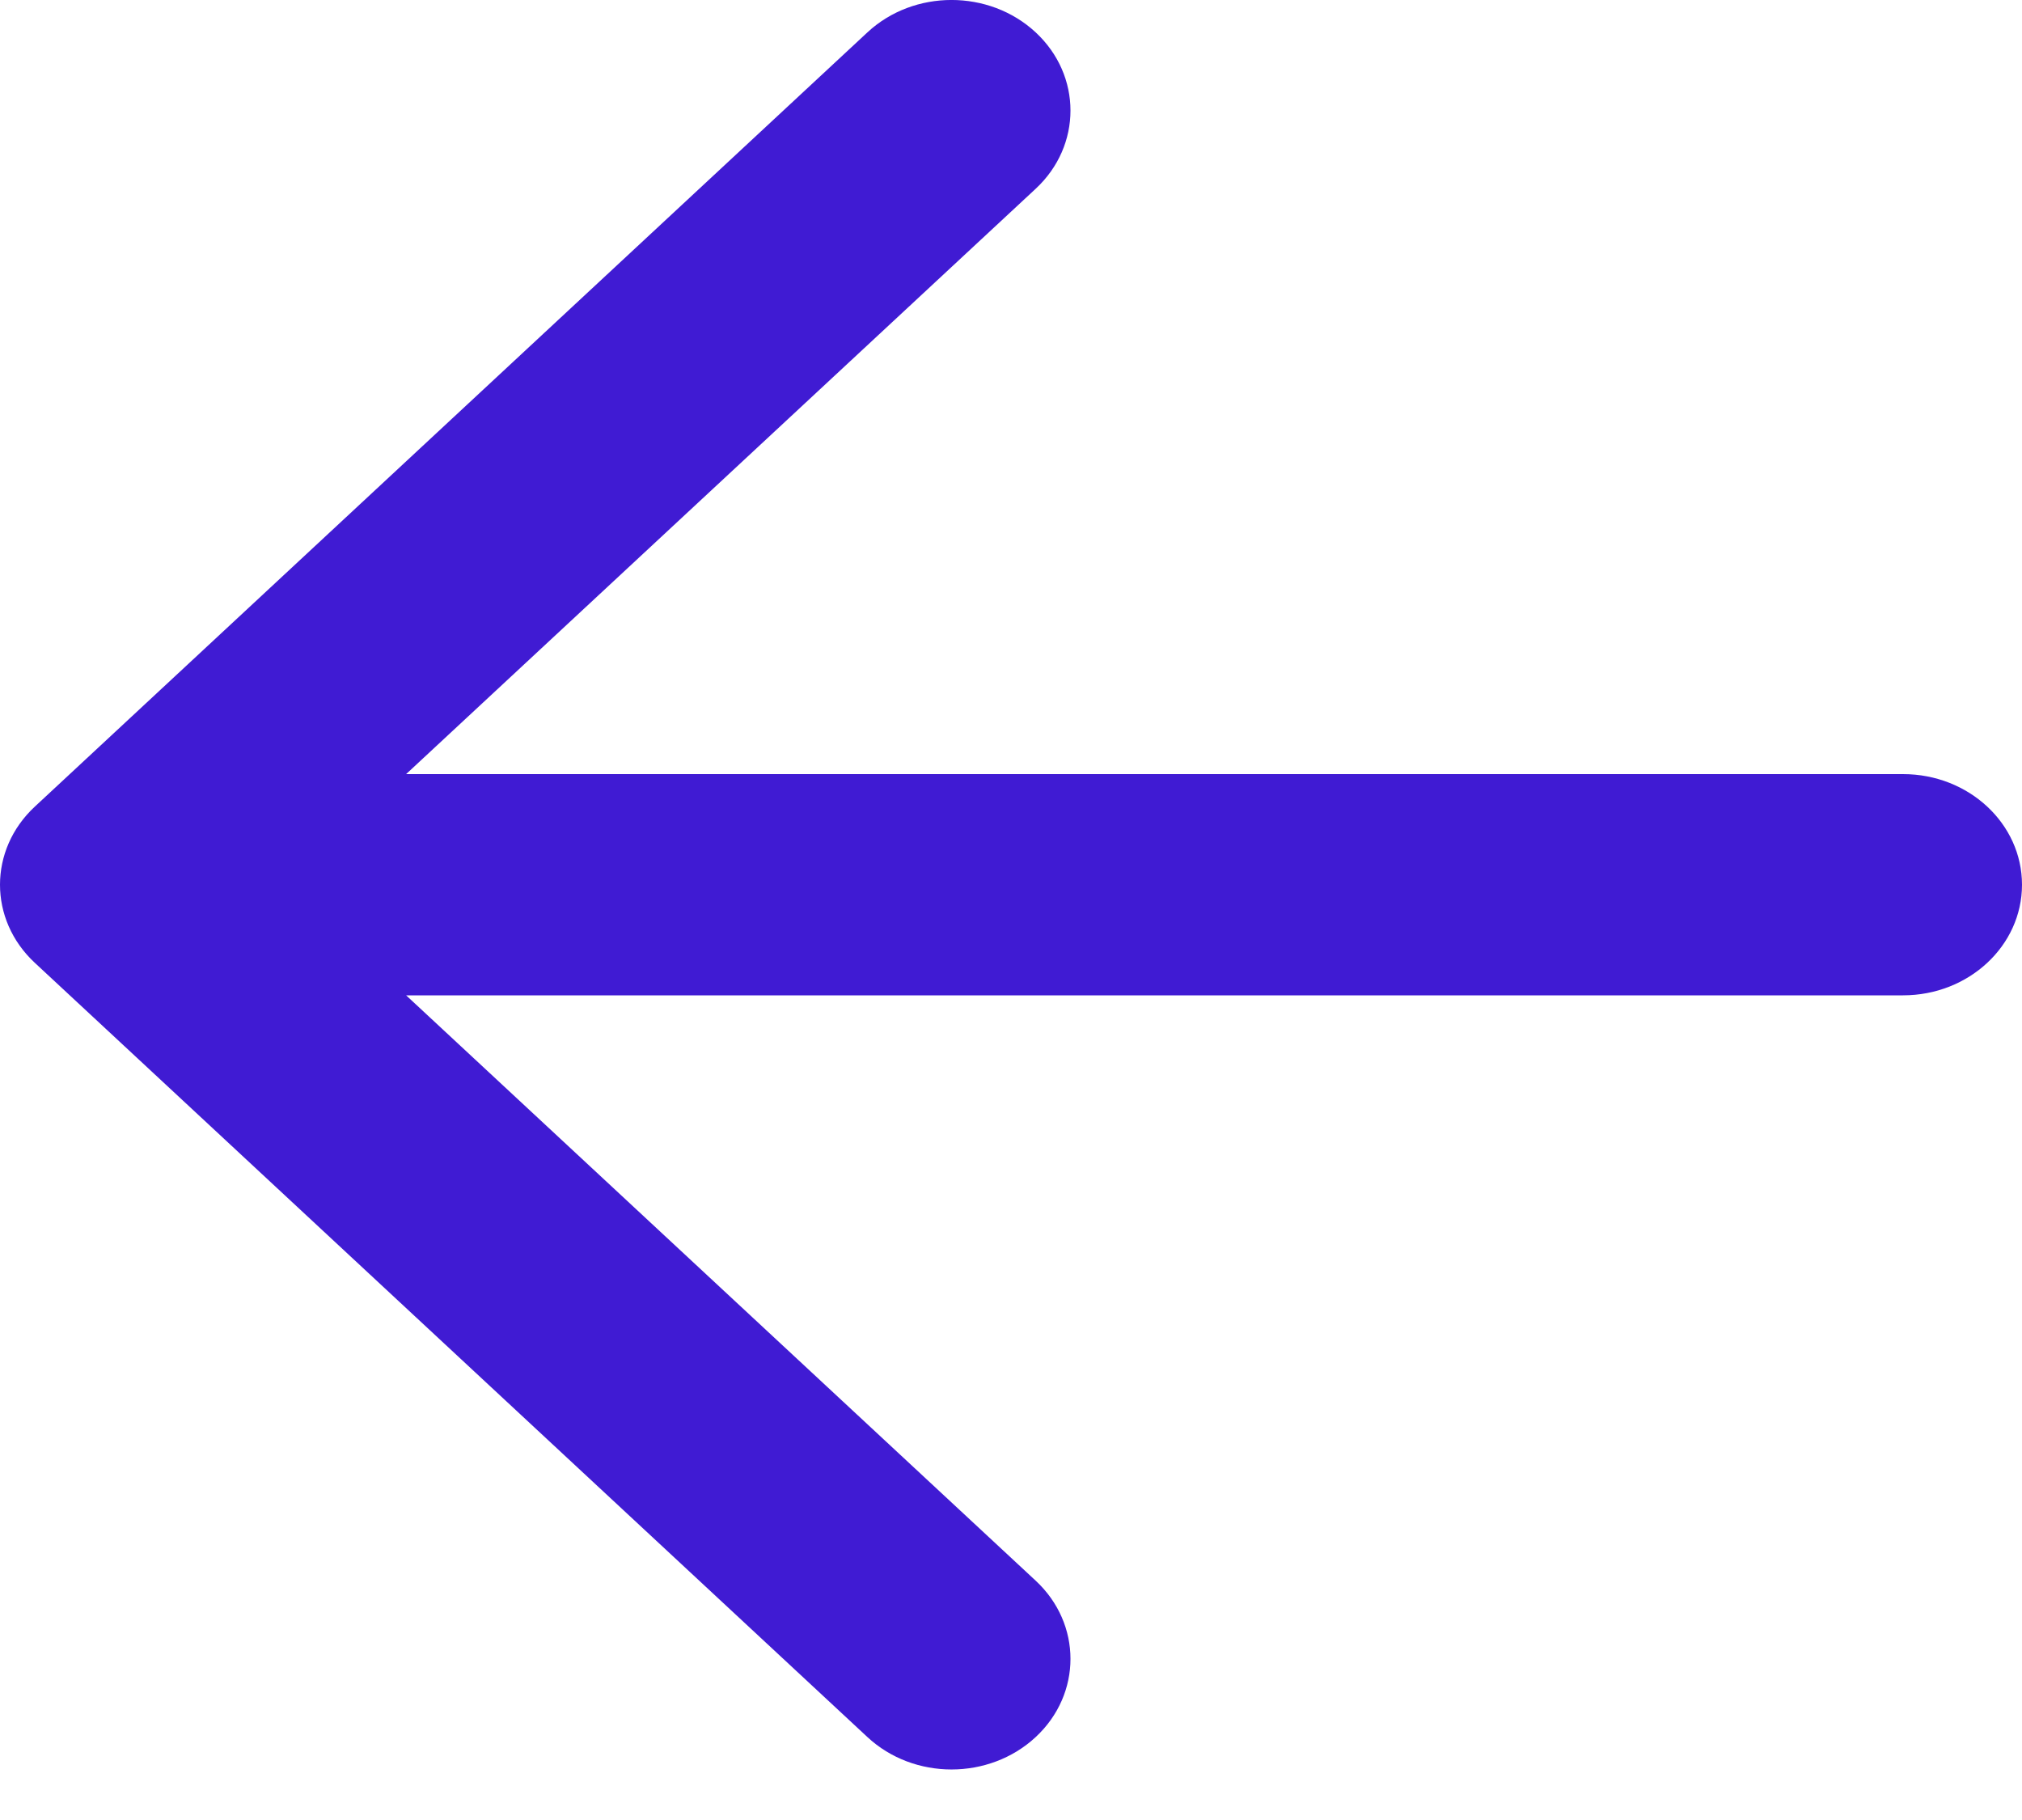 <svg width="20" height="18" viewBox="0 0 20 18" fill="none" xmlns="http://www.w3.org/2000/svg">
<path d="M10.244 1.867C10.703 1.44 10.703 0.747 10.244 0.32C9.784 -0.107 9.039 -0.107 8.58 0.32L0.345 7.977C-0.115 8.404 -0.115 9.096 0.345 9.523L8.58 17.18C9.039 17.607 9.784 17.607 10.244 17.18C10.703 16.753 10.703 16.06 10.244 15.633L4.017 9.844H18.823C19.473 9.844 20 9.354 20 8.75C20 8.146 19.473 7.656 18.823 7.656H4.017L10.244 1.867Z" fill="#401BD3"/>
</svg>
